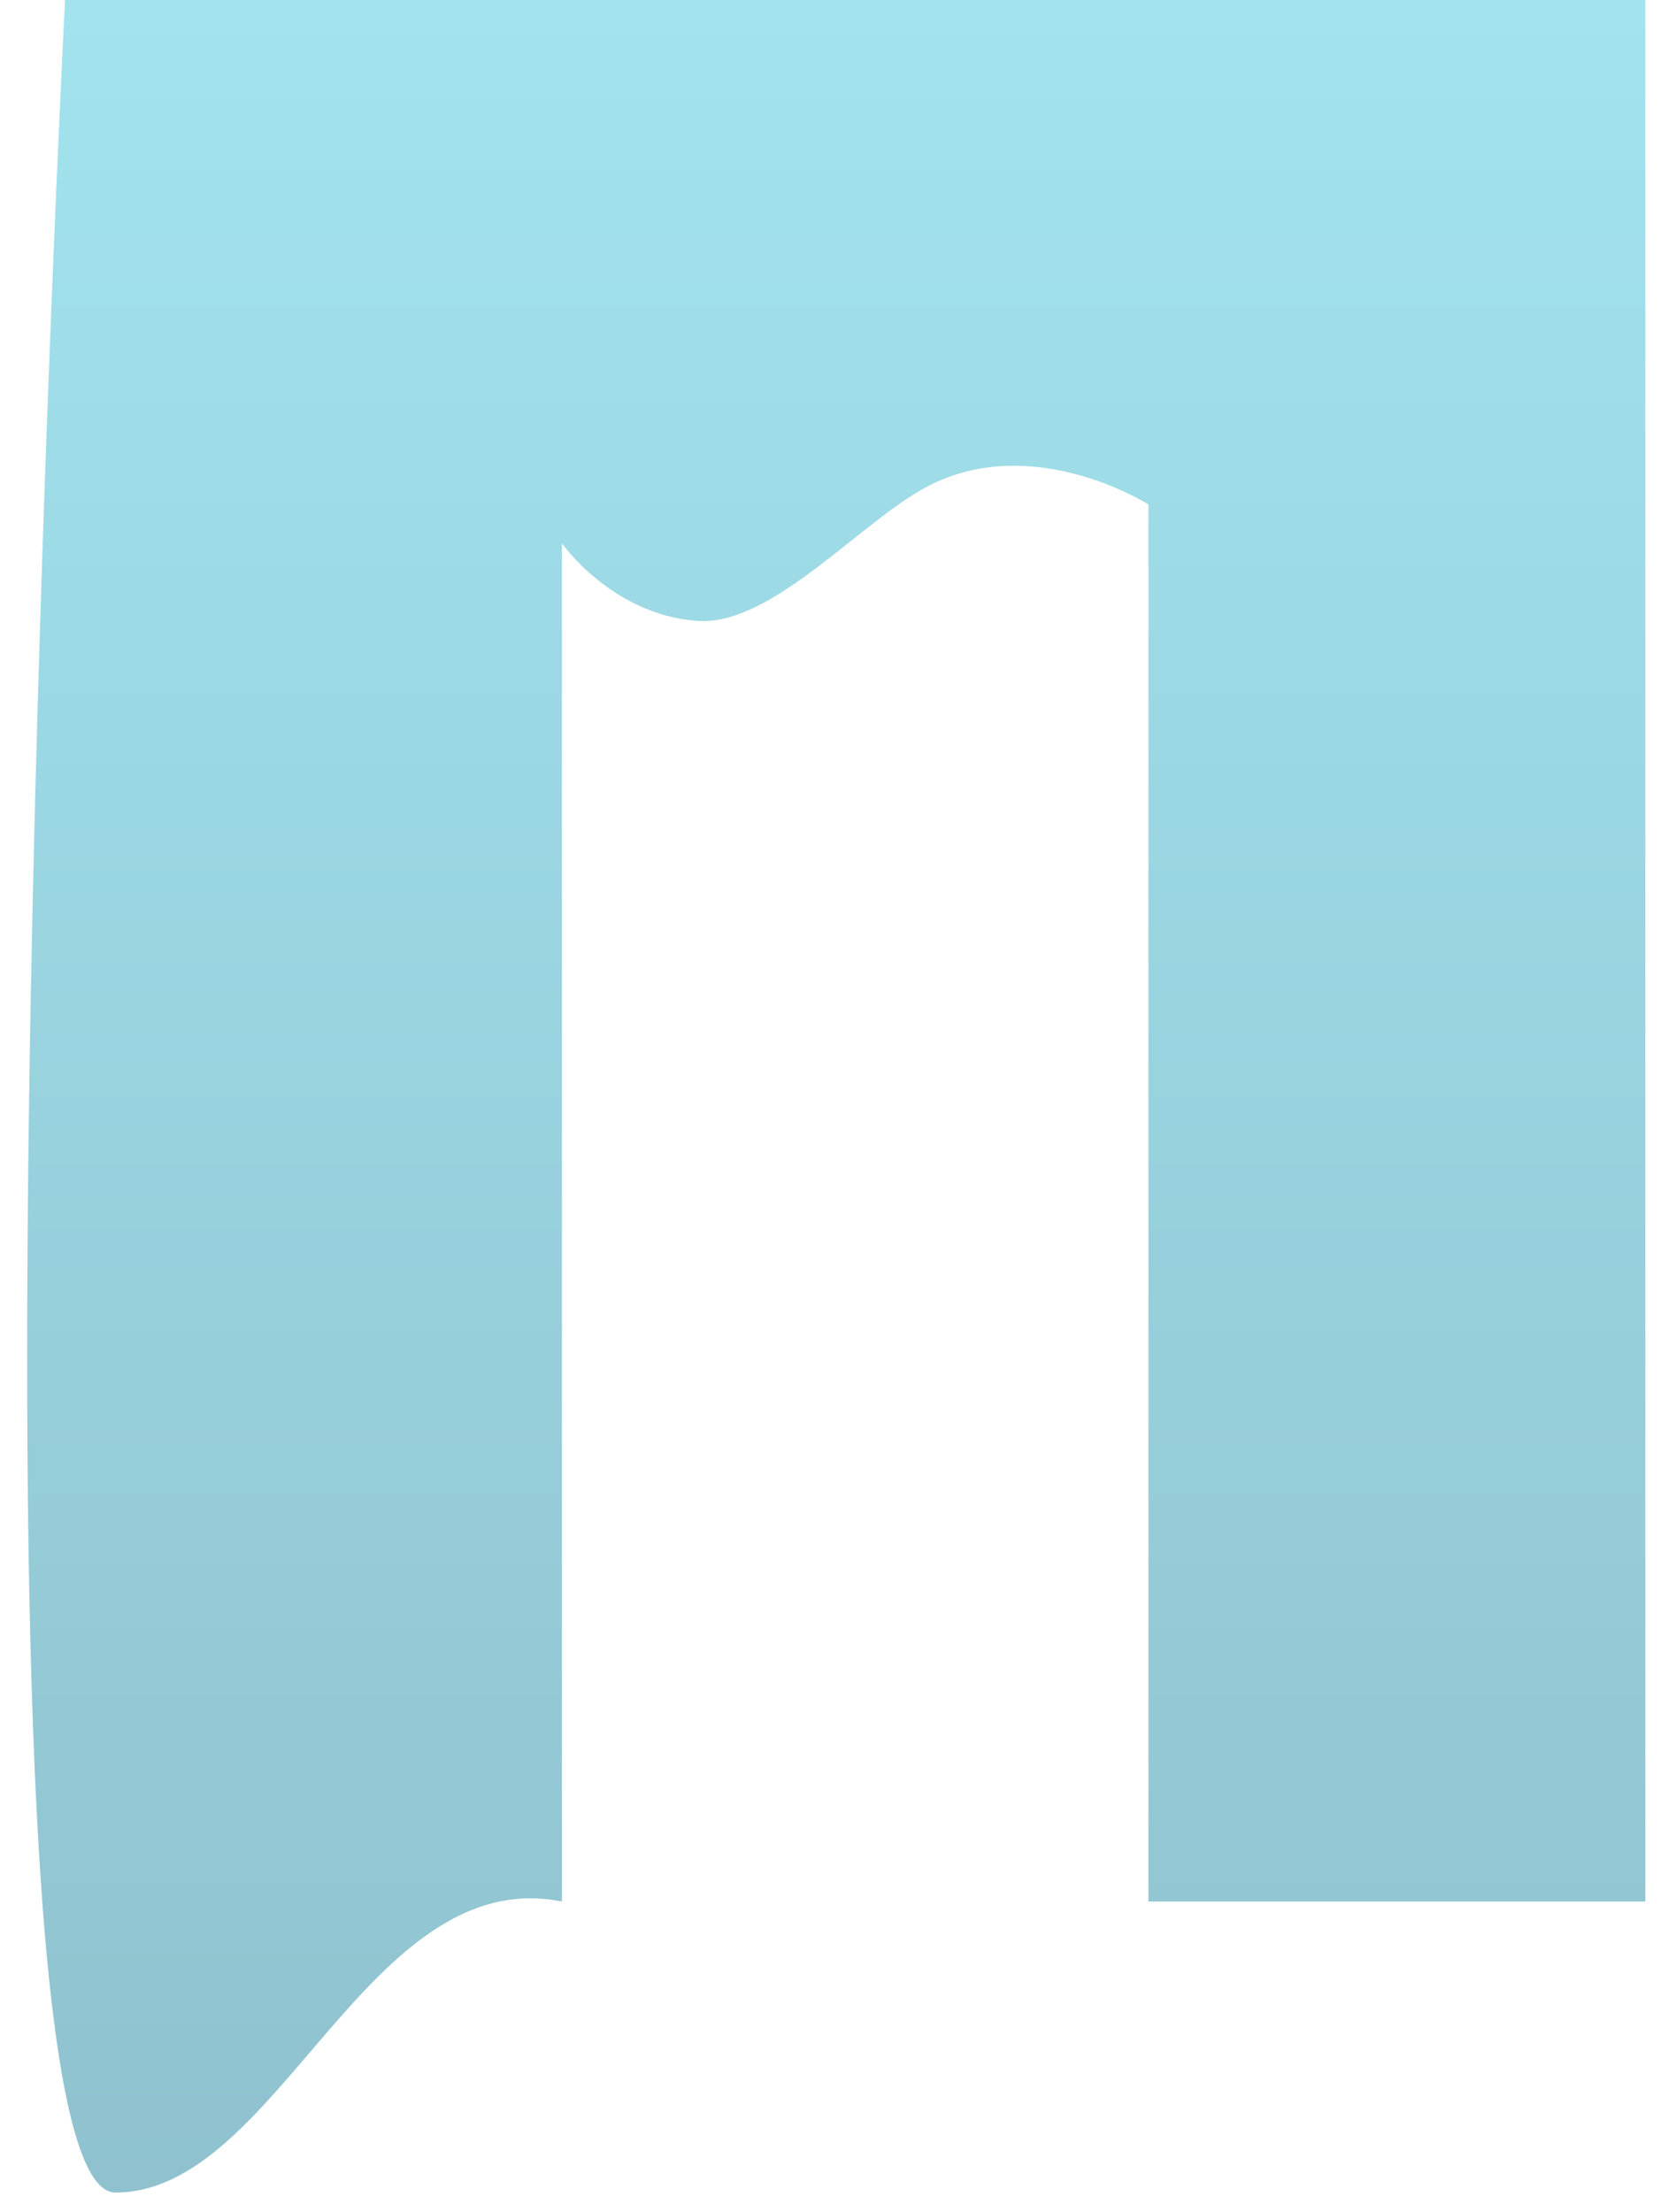<svg width="43" height="57" viewBox="0 0 43 57" fill="none" xmlns="http://www.w3.org/2000/svg">
<path d="M42.416 0C10.216 0 5.876 0 1.676 0C1.676 0 -1.224 56.5 2.976 56.5C7.176 56.5 9.476 48 14.486 49V14C14.486 14 15.773 15.843 17.976 16C19.923 16.139 22.231 13.377 23.976 12.5C26.686 11.138 29.606 13 29.606 13V49C33.876 49 38.146 49 42.416 49V0Z" fill="url(#paint0_linear)"/>
<defs>
<linearGradient id="paint0_linear" x1="21.558" y1="0" x2="21.558" y2="56.5" gradientUnits="userSpaceOnUse">
<stop stop-color="#A2E3EE"/>
<stop offset="1" stop-color="#8FC2CE"/>
</linearGradient>
</defs>
</svg>
